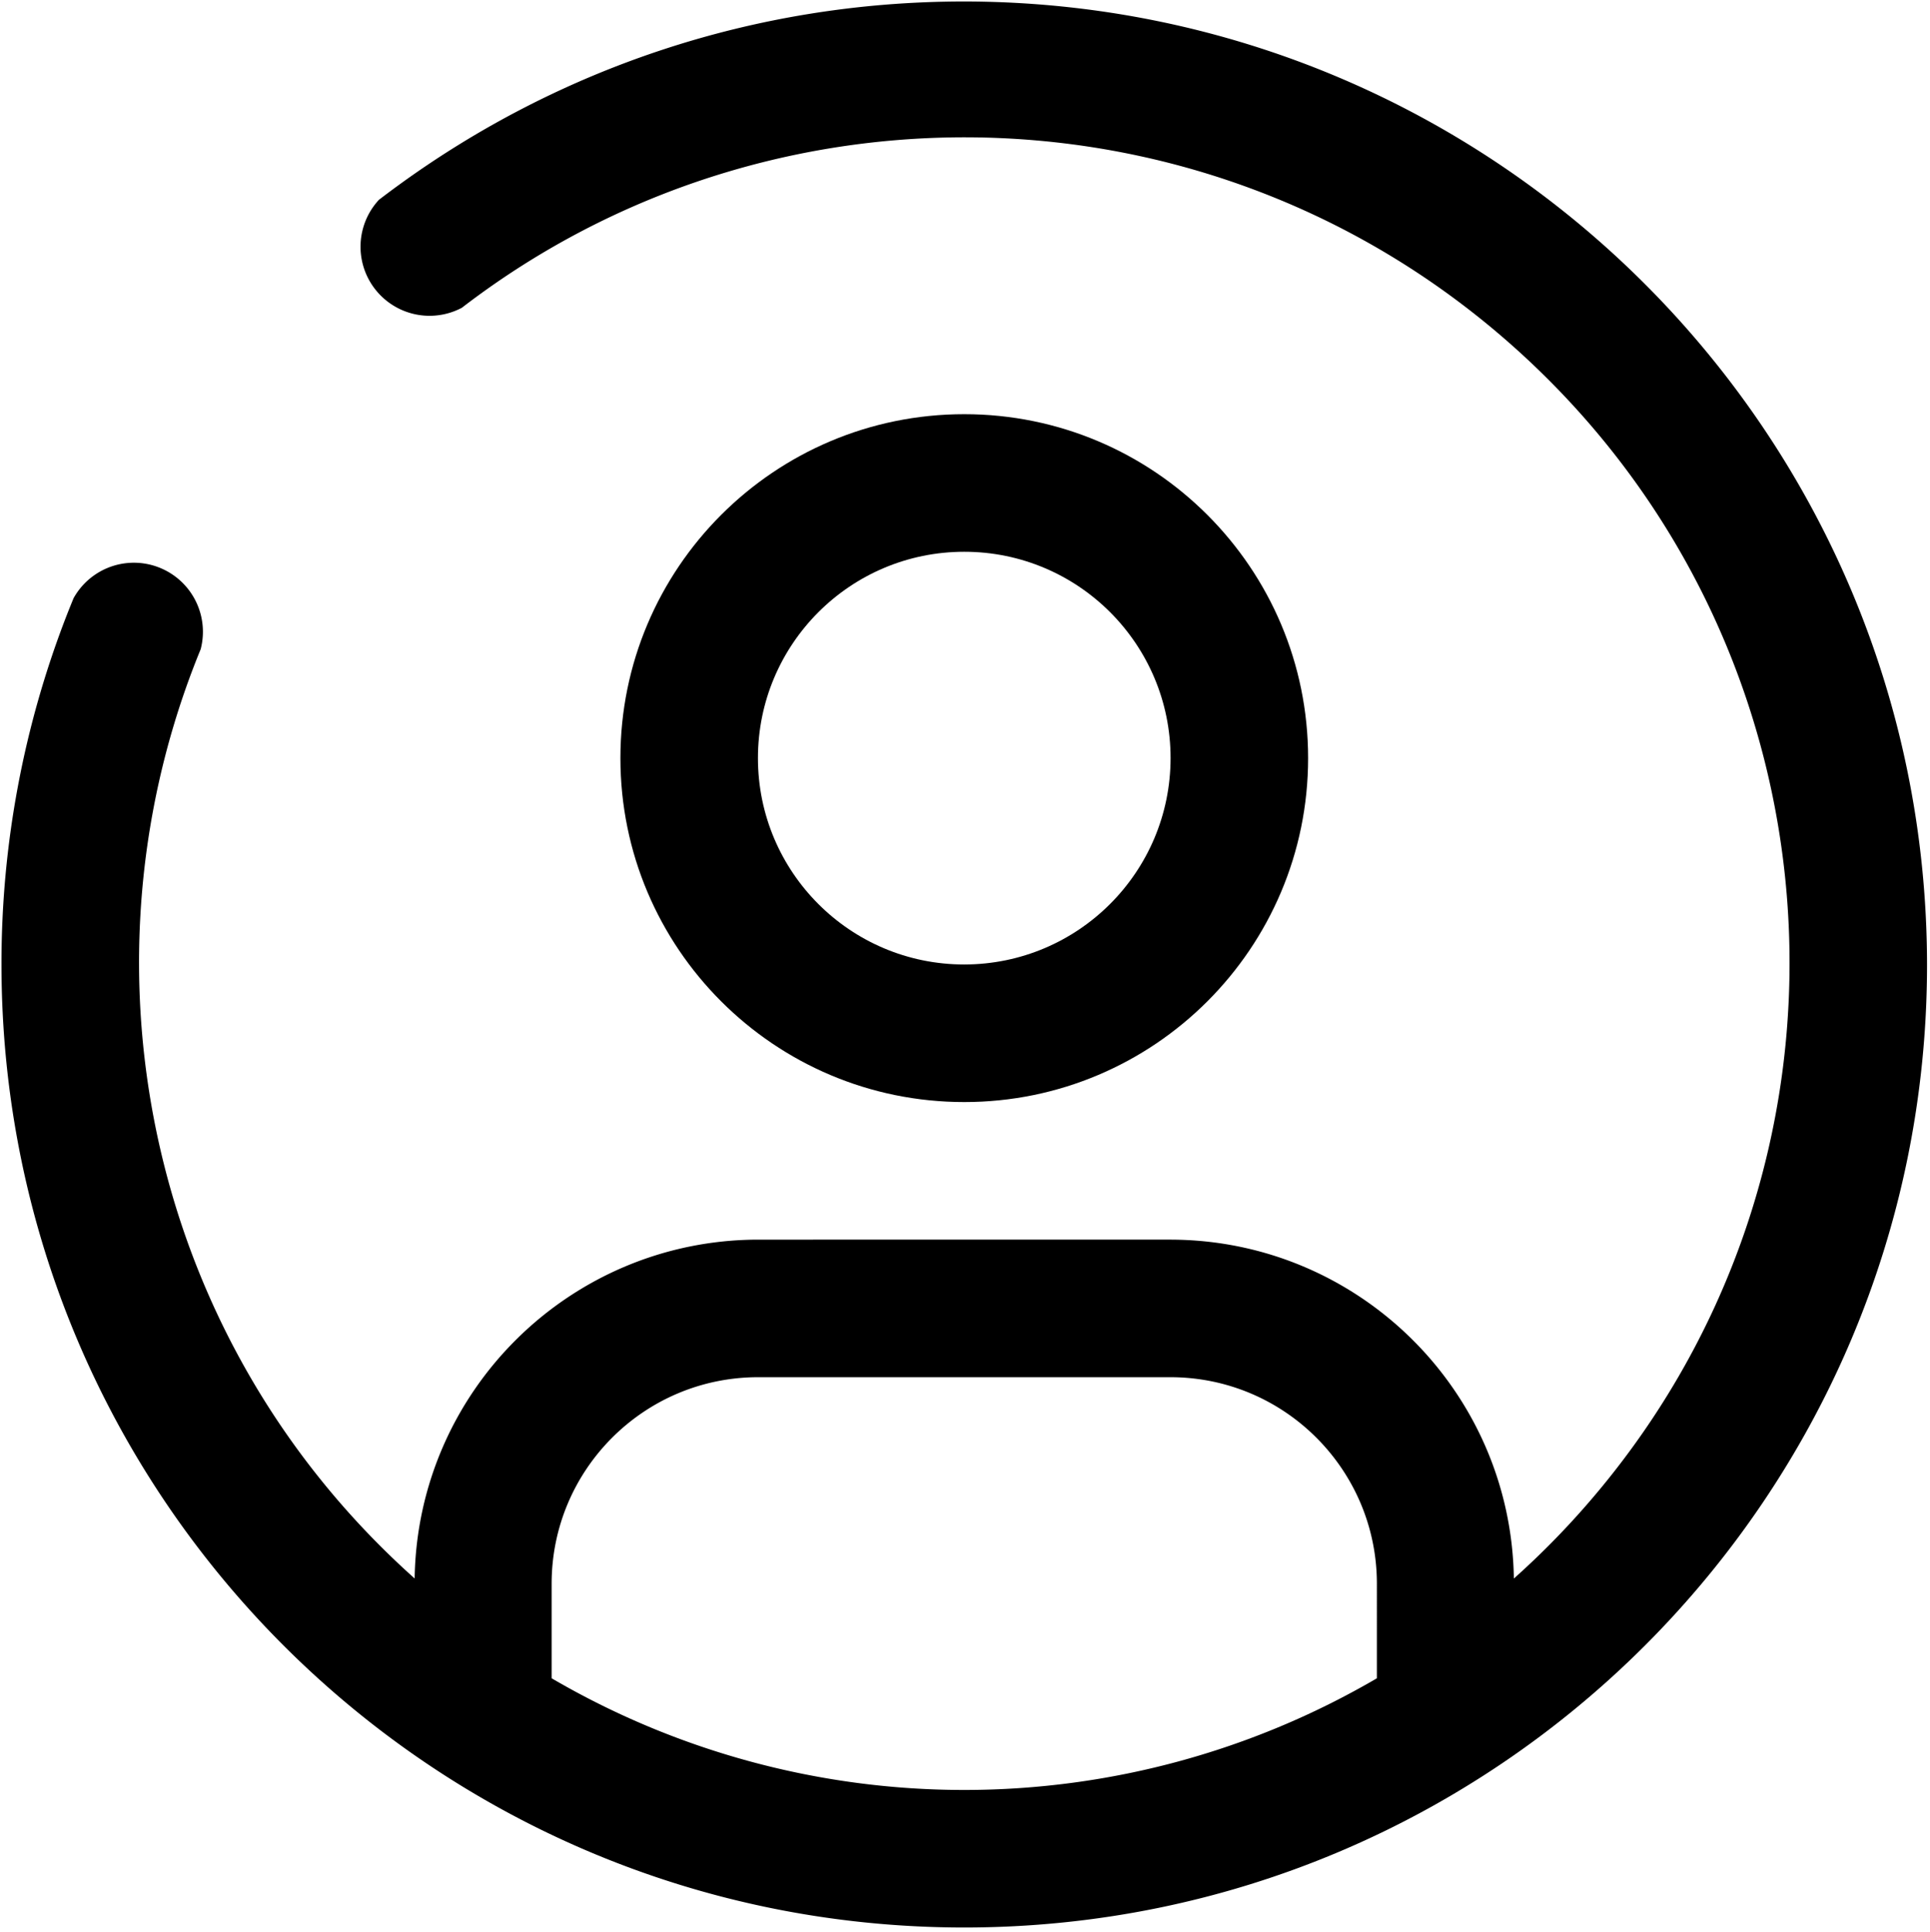 <svg xmlns="http://www.w3.org/2000/svg" viewBox="0 0 2600 2601.84">
  <path d="M1299,557.85c-255.82,0-463.21,207.39-463.21,463.22s207.39,463.22,463.21,463.22,463.22-207.39,463.22-463.22S1554.83,557.85,1299,557.85Zm0,741.15c-153.49,0-277.93-124.43-277.93-277.93S1145.51,743.14,1299,743.14s277.94,124.44,277.94,277.93C1576.78,1174.51,1452.44,1298.85,1299,1299Z"/>
  <path d="M1299,2C1014.57,2,751.53,93.54,537.73,248.8q-13.79,10-27.28,20.34A93,93,0,0,0,622.18,414.53q11.45-8.82,23.08-17.28c414.18-301.69,996.52-284.94,1394.25,70.19,458,408.94,497.74,1111.72,88.79,1569.71a1110.26,1110.26,0,0,1-88.79,88.79h-.1c-3.84-252.81-209.63-455.88-462.47-456.36H1021.07c-252.84.48-458.63,203.55-462.48,456.36C203.5,1808.87,99.83,1315.15,261.78,895.86q4.16-10.77,8.56-21.46A93,93,0,0,0,99.16,805.56q-4.59,11.13-9,22.37A1293.44,1293.44,0,0,0,2,1299c0,716.33,580.69,1297,1297,1297s1297-580.69,1297-1297C2595.2,583,2015,2.81,1299,2Zm555.87,2258.38a1102.38,1102.38,0,0,1-1111.73,0V2132.8c.15-153.43,124.5-277.78,277.93-277.93h555.87c153.43.15,277.77,124.5,277.93,277.93Z"/>
</svg>